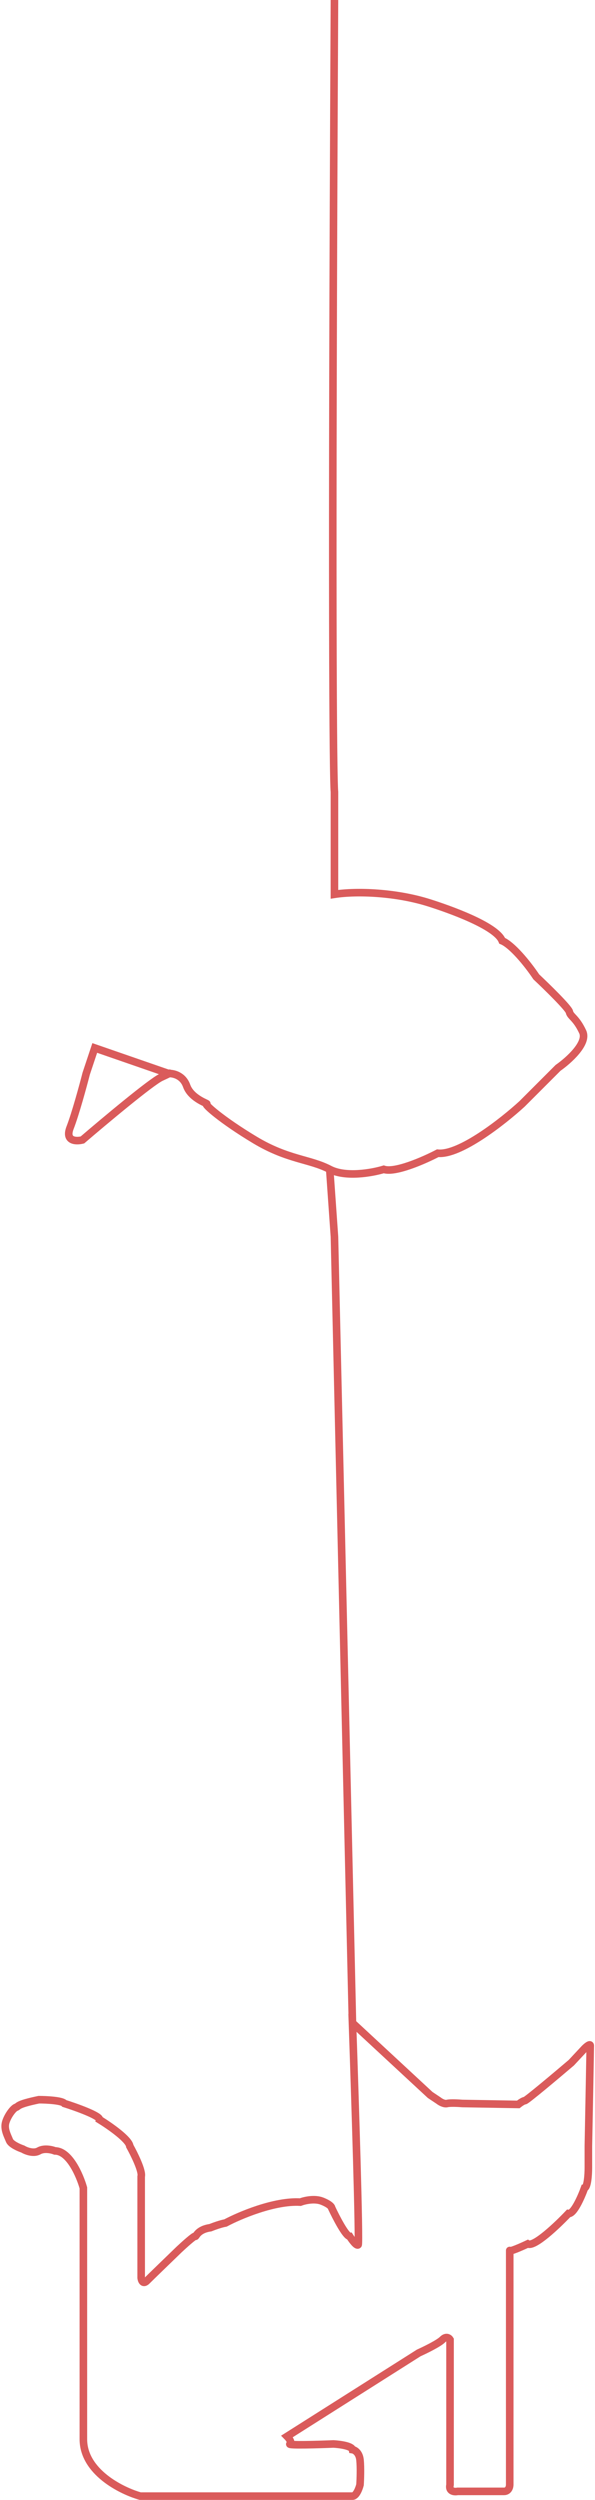 
<svg width="314" height="1318" viewBox="0 0 314 1318" fill="none" xmlns="http://www.w3.org/2000/svg">
<path d="M176.5 0C174.9 319.6 175.833 411.5 176.5 417.5V454.5V471.5C188.333 469.667 209 470.458 226.5 476C236.5 479.167 261.8 488 265 496C270.167 498.167 278.2 507.8 283 515C288.667 520.333 300.1 531.5 300.5 533.5C301 536 304 536.5 307.5 544C310.3 550 300 559.167 294.5 563L275.5 582C265.5 591.167 242.6 609.2 231 608C224 611.667 208.5 618.5 202.5 616.5C196.5 618.333 182.4 620.9 174 616.5M174 616.5C163.5 611 152 611.5 134.5 601C117 590.5 107.5 582 109 582C110.5 582 101 579.5 98.5 572.5C96.5 566.9 91.333 565.833 89 566M174 616.5L176.5 652L186 1066.5M89 566C89.833 565.667 90.2 565.6 85 568C79.8 570.4 55.167 591 43.5 601C40.167 601.833 34.2 601.7 37 594.5C39.8 587.3 43.833 572.5 45.5 566L50 552.5L89 566ZM186 1066.5L227 1104.5L231.5 1107.5C232.333 1108.17 234.4 1109.4 236 1109C237.6 1108.6 242 1108.83 244 1109L273.5 1109.5C274.333 1108.83 276.2 1107.5 277 1107.5C277.8 1107.5 293.667 1094.17 301.5 1087.5L308.5 1080C309.5 1079 311.5 1077.3 311.5 1078.5C311.5 1079.7 310.833 1114.33 310.5 1131.5V1143C310.5 1146.33 310.1 1153.1 308.5 1153.5C306.833 1158.17 302.8 1167.4 300 1167C294.167 1173.17 281.7 1185 278.5 1183C275.333 1184.5 269 1187.3 269 1186.5C269 1185.7 269 1265.5 269 1305.5V1310C269 1311.17 268.4 1313.5 266 1313.5C263.6 1313.5 248.667 1313.5 241.5 1313.5C239.833 1313.83 236.7 1313.6 237.5 1310V1254V1233.5C237 1232.67 235.5 1231.5 233.5 1233.5C231.5 1235.5 224.333 1239 221 1240.5L151.5 1284.5C152.5 1285.5 154.2 1287.7 153 1288.5C151.8 1289.3 167.833 1288.83 176 1288.5C179.167 1288.67 185.6 1289.5 186 1291.5C187.167 1291.67 189.6 1293 190 1297C190.4 1301 190.167 1307.33 190 1310C189.5 1312 188 1316 186 1316C184 1316 125.167 1316 96 1316H74C64 1313.17 44 1303.2 44 1286C44 1268.8 44 1190.5 44 1153.5C42.167 1147 36.6 1134 29 1134C27.333 1133.33 23.3 1132.4 20.5 1134C17.7 1135.6 13.667 1134 12 1133C10 1132.33 5.8 1130.5 5 1128.5C4 1126 2 1122.5 3 1119C4 1115.5 7 1111.5 8.5 1111C10 1110.5 8.5 1109.5 20.5 1107C24.5 1107 32.8 1107.4 34 1109C40.333 1111 52.9 1115.5 52.5 1117.5C57.667 1120.67 68.1 1127.9 68.5 1131.5C70.833 1135.67 75.3 1144.7 74.5 1147.5V1182.5V1201C74.667 1202.33 75.5 1204.5 77.5 1202.5C79.5 1200.5 89.667 1190.67 94.5 1186C97.167 1183.5 102.6 1178.6 103 1179C103.5 1179.5 104 1175.5 111 1174.5C112.667 1173.83 116.6 1172.4 119 1172C126.5 1168 144.9 1160.2 158.5 1161C160.667 1160.17 166 1158.9 170 1160.5C174 1162.1 175 1163.5 175 1164C177.333 1169 182.5 1179 184.5 1179C185.667 1180.83 188.2 1184.3 189 1183.5C189.8 1182.7 187.333 1105.17 186 1066.5Z" stroke="#DA5B5B" stroke-width="4"/>
</svg>
